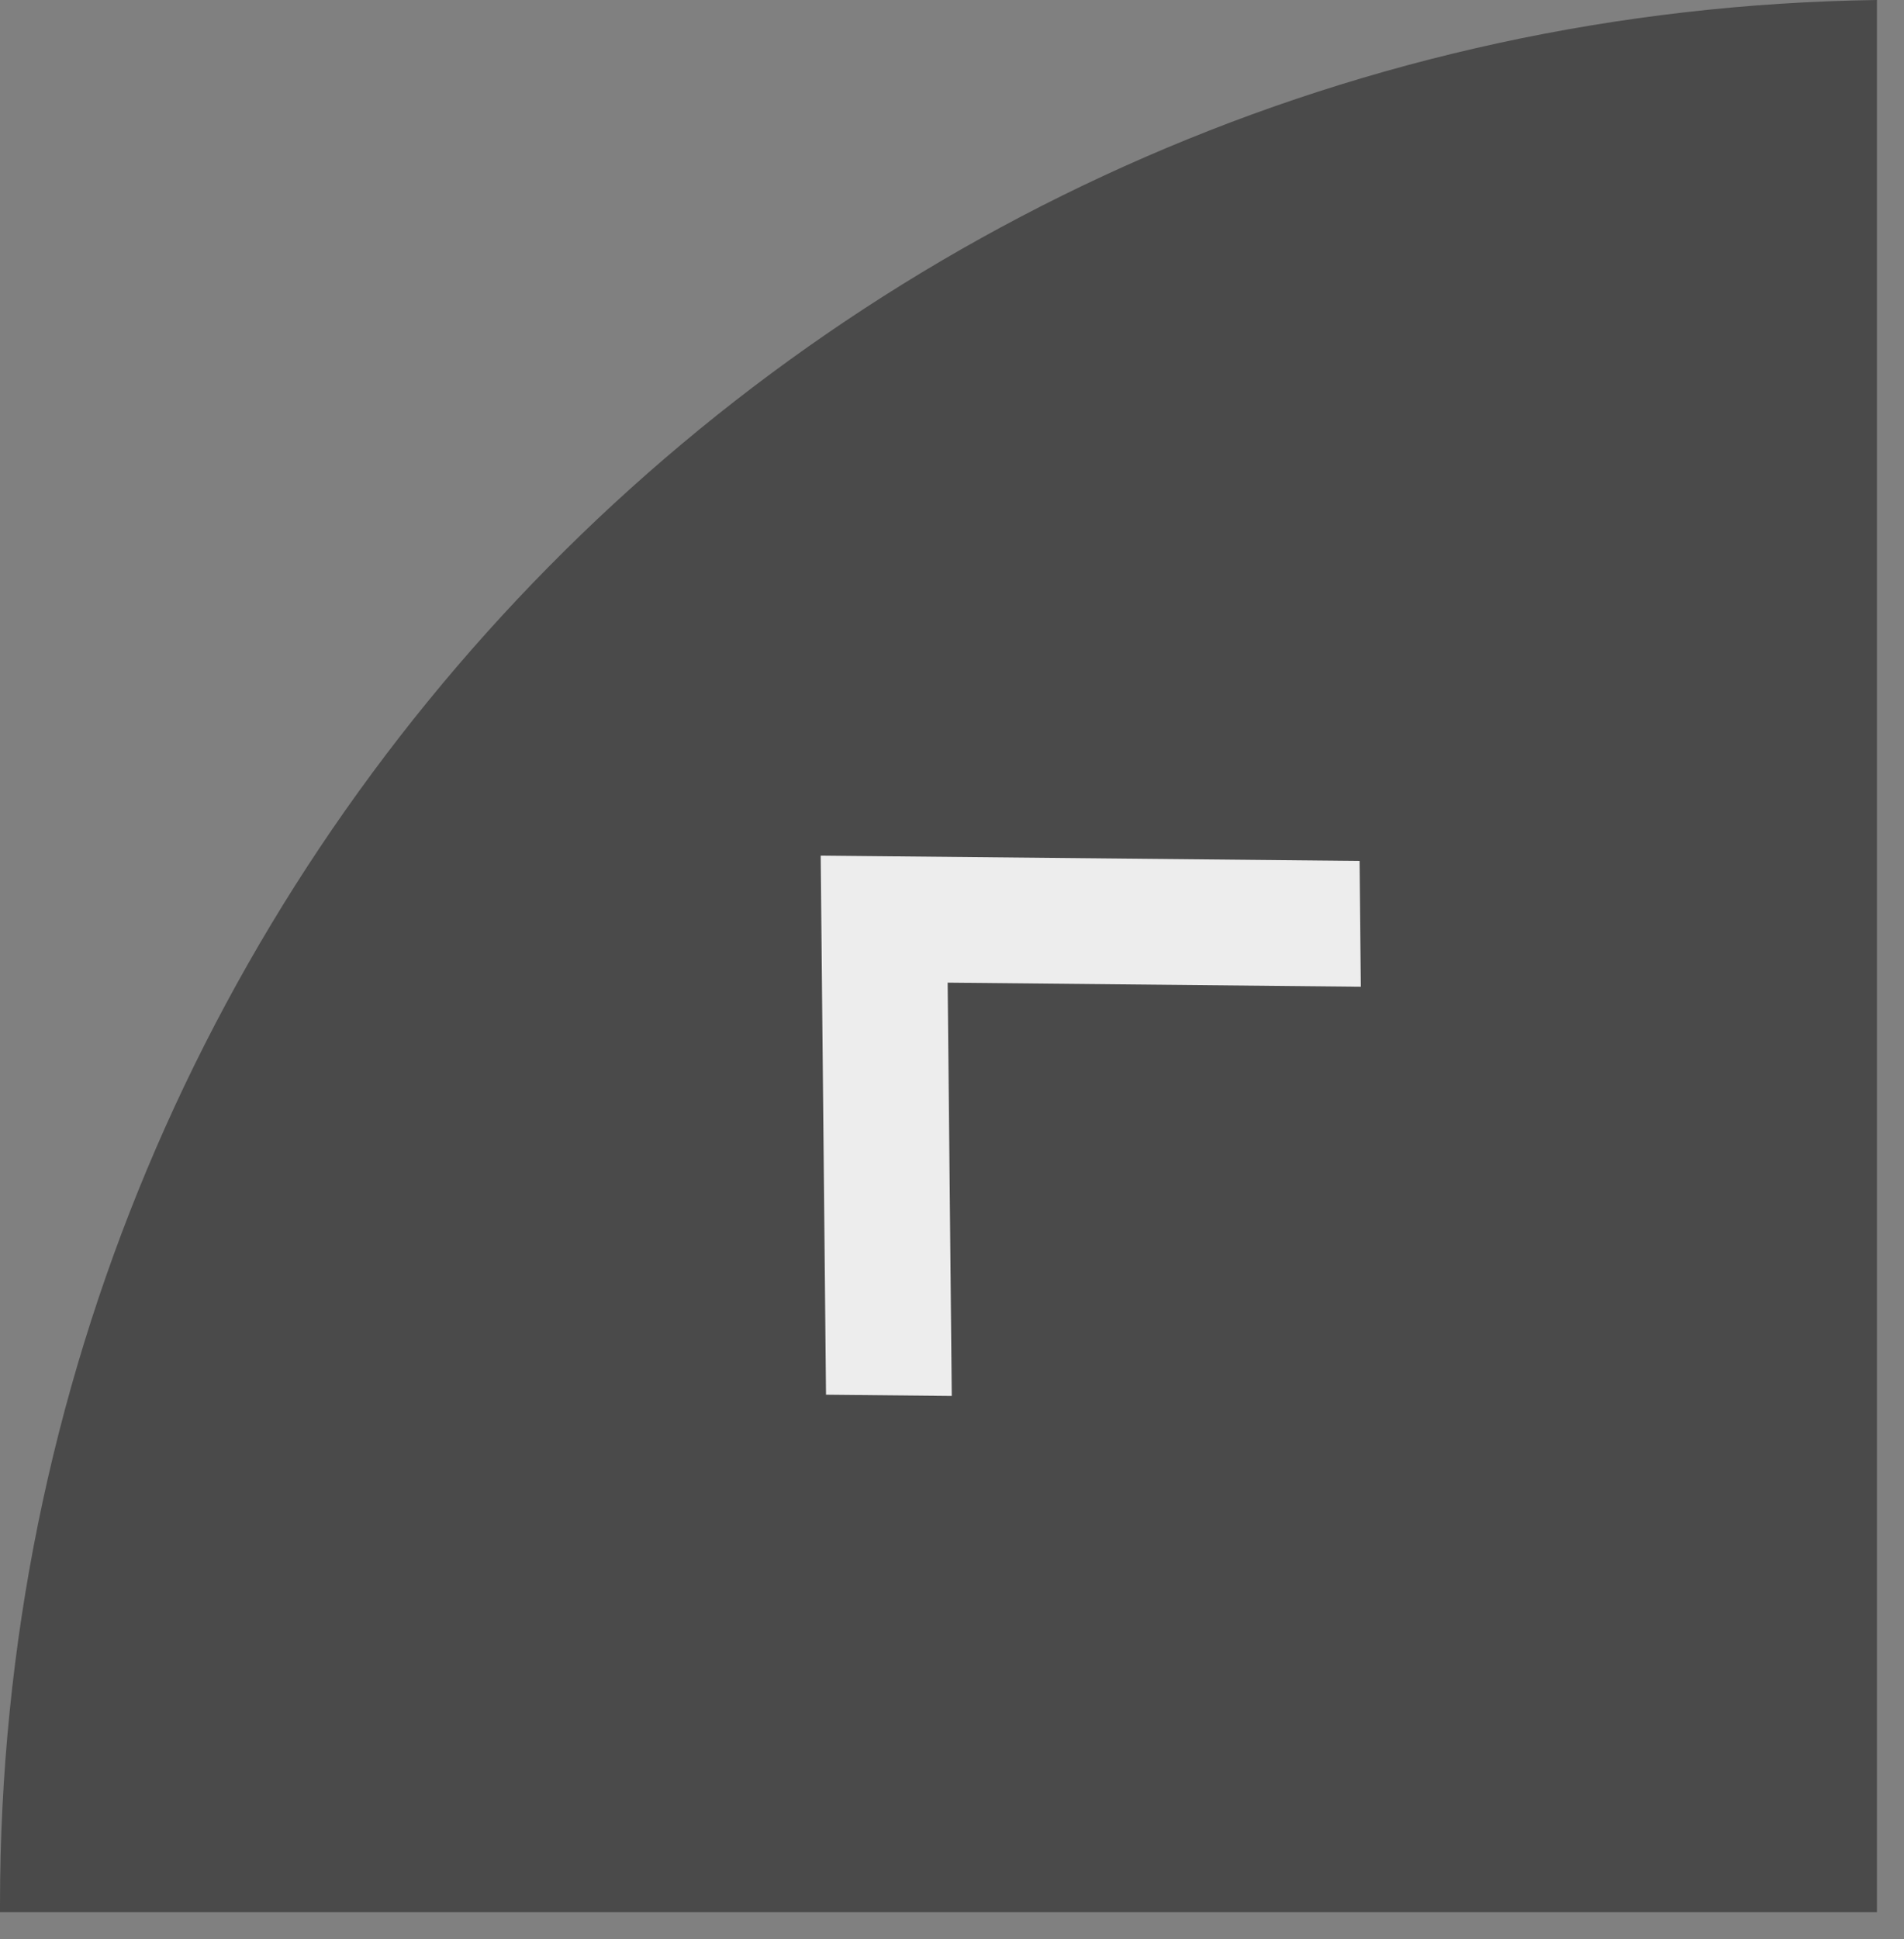 <?xml version="1.0" encoding="UTF-8" standalone="no"?>
<svg width="55px" height="56px" viewBox="0 0 55 56" version="1.1" xmlns="http://www.w3.org/2000/svg" xmlns:xlink="http://www.w3.org/1999/xlink">
    <rect x="0" y="0" width="55" height="56" fill="#808080" stroke="none"/>
    <!-- Generator: Sketch 3.8.3 (29802) - http://www.bohemiancoding.com/sketch -->
    <title>arrow_up_hover</title>
    <desc>Created with Sketch.</desc>
    <defs></defs>
    <g id="new" stroke="none" stroke-width="1" fill="none" fill-rule="evenodd">
        <g id="arrow_up_hover">
            <path d="M54.218,4.35207426e-14 L54.218,55.213 L0,55.213 C0,55.14 0,55.067 0,54.995 C0,24.88 24.203,0.418 54.218,4.39513877e-14 Z" id="Combined-Shape-Copy" fill="#4A4A4A"></path>
            <polygon id="Shape-Copy-3" fill="#FFFFFF" opacity="0.897" transform="translate(28.554, 29.554) rotate(45) translate(-28.554, -29.554) " points="35.409 21.198 32.815 18.655 21.699 29.554 32.815 40.452 35.409 37.909 26.886 29.554"></polygon>
        </g>
    </g>
</svg>